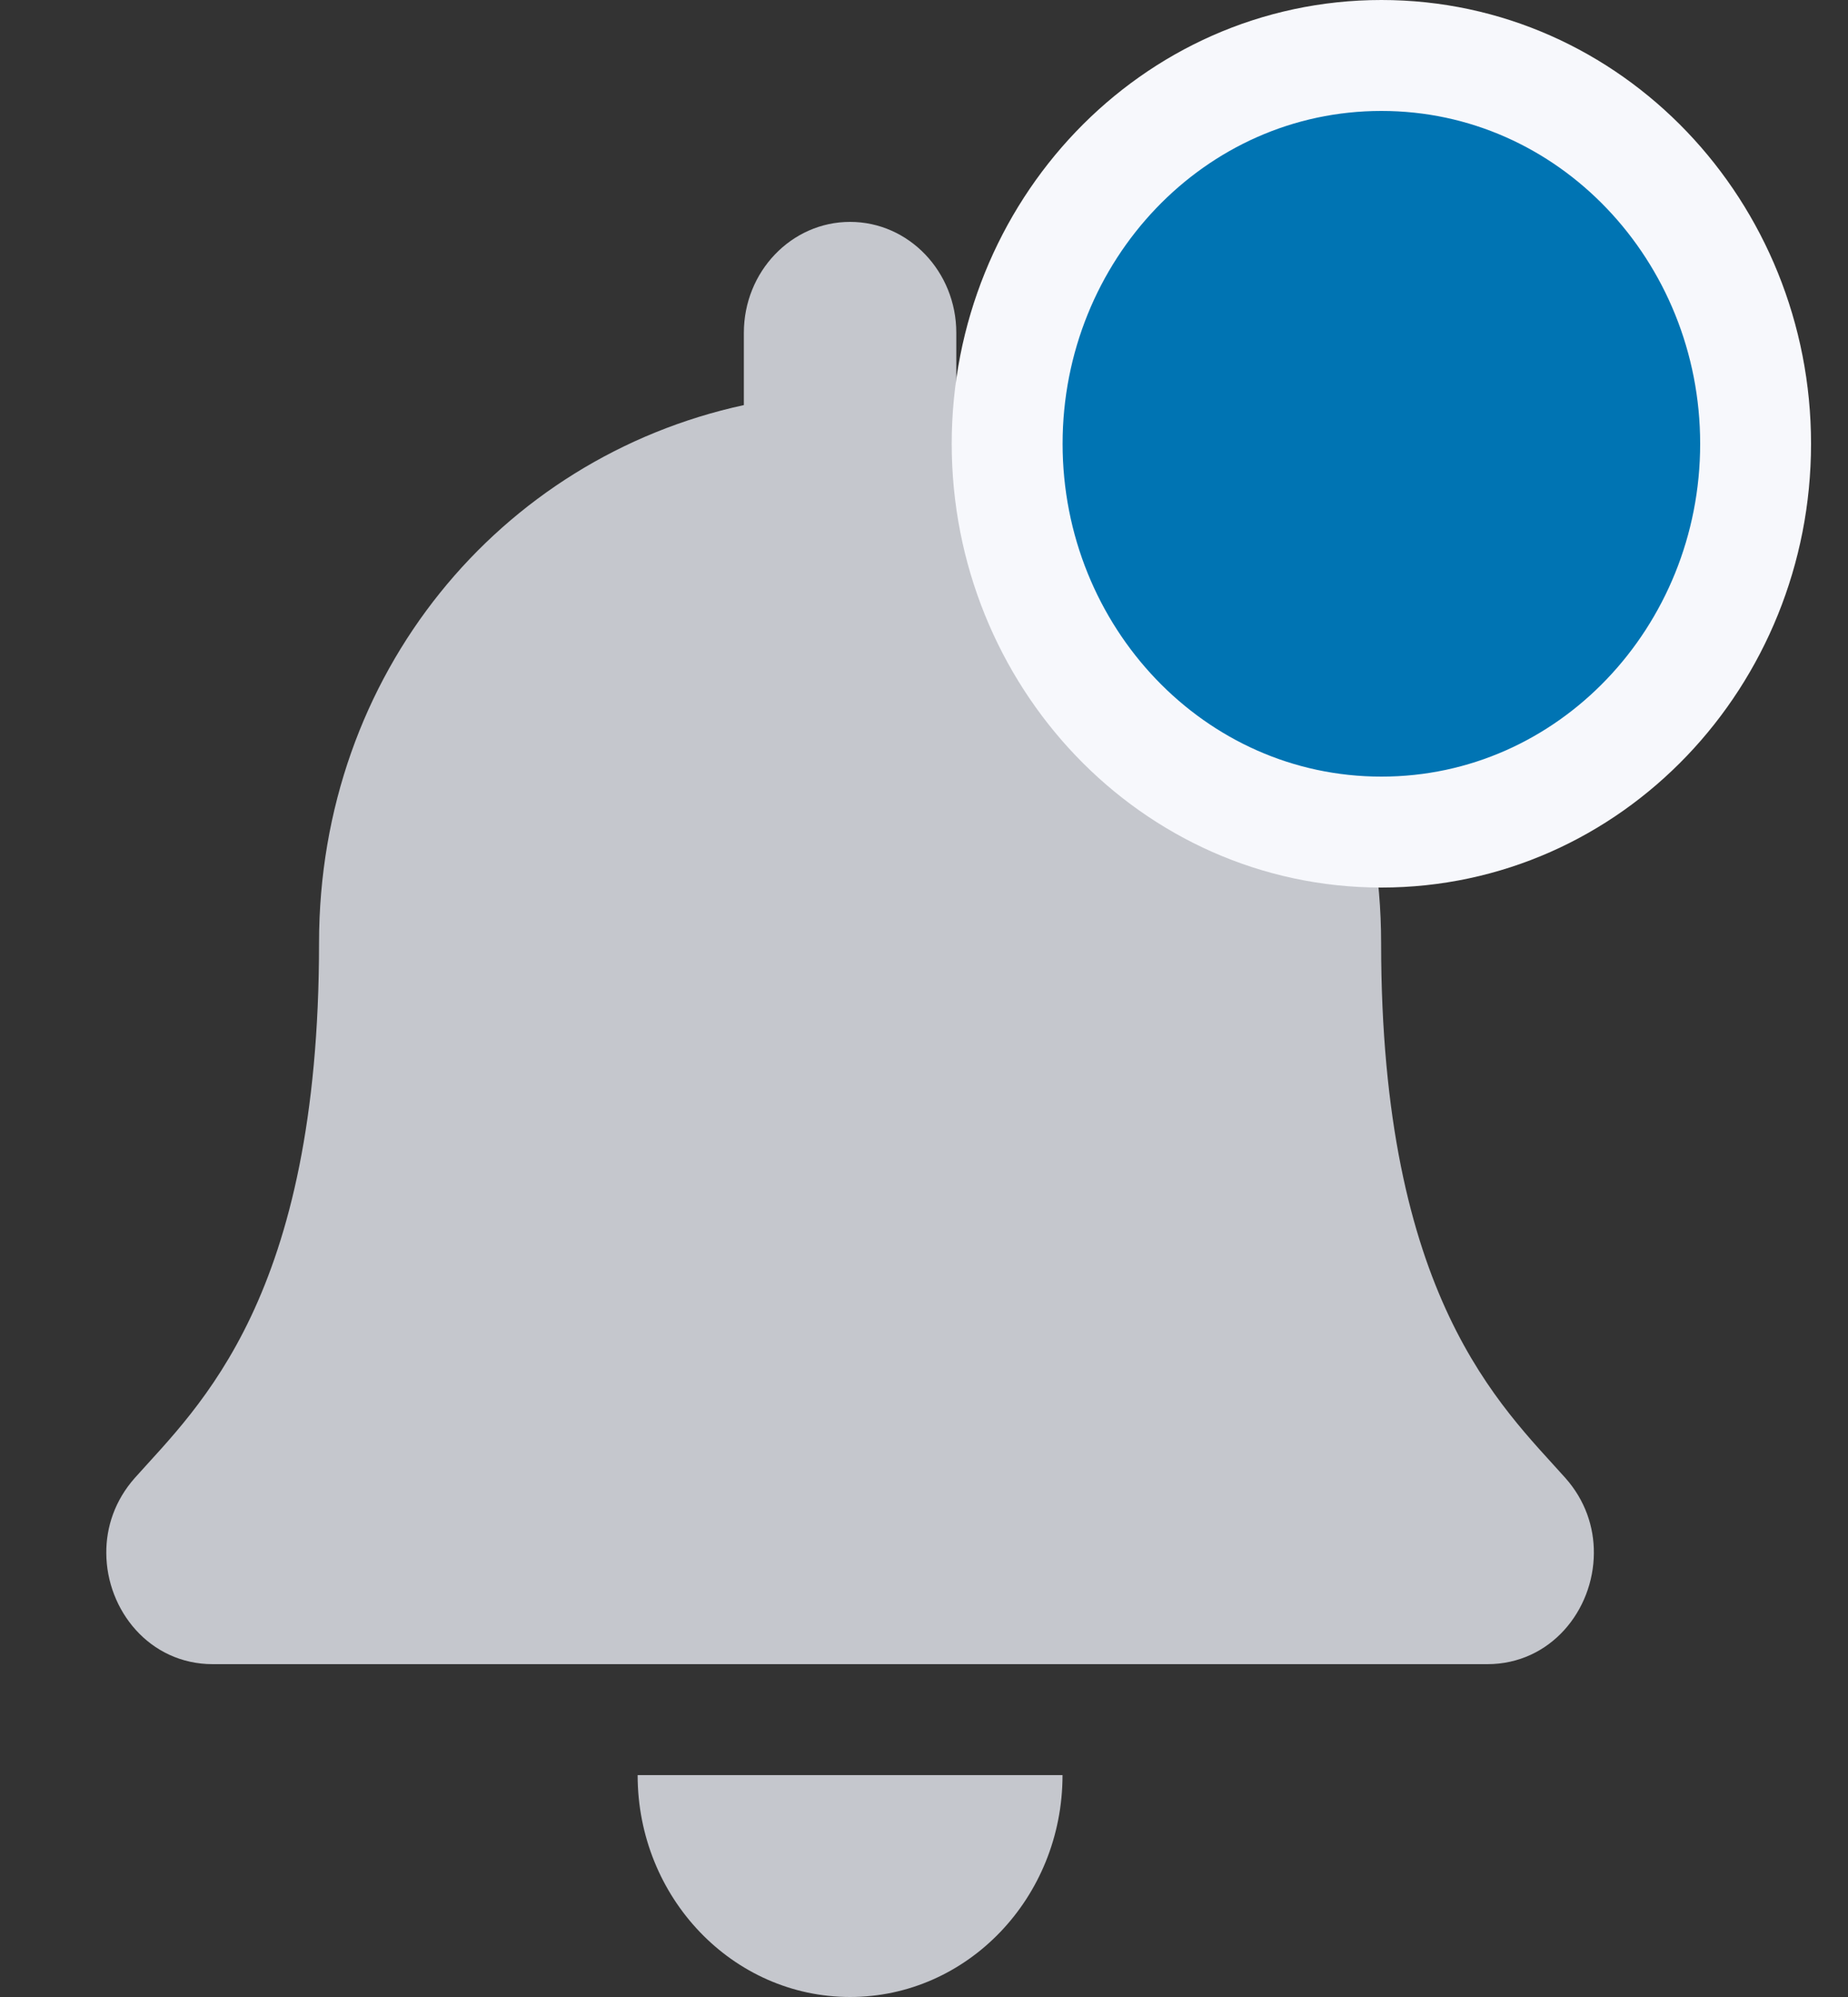 <svg width="25" height="27" viewBox="0 0 25 27" fill="none" xmlns="http://www.w3.org/2000/svg">
<rect x="0" y="0" width="25" height="27" fill="#333333" stroke="none"/>
<path d="M11.5 27C13.087 27 14.374 25.657 14.374 24H8.626C8.626 25.657 9.913 27 11.5 27ZM21.176 19.982C20.308 19.009 18.684 17.545 18.684 12.75C18.684 9.108 16.237 6.192 12.937 5.477V4.5C12.937 3.672 12.293 3 11.5 3C10.707 3 10.063 3.672 10.063 4.5V5.477C6.763 6.192 4.316 9.108 4.316 12.75C4.316 17.545 2.692 19.009 1.824 19.982C1.555 20.285 1.435 20.646 1.438 21C1.442 21.769 2.021 22.5 2.879 22.5H20.12C20.979 22.5 21.558 21.769 21.562 21C21.565 20.646 21.445 20.284 21.176 19.982Z" fill="#C5C7CD"/>
<path d="M18.688 11.25C21.513 11.25 23.75 8.869 23.75 6C23.75 3.131 21.513 0.75 18.688 0.75C15.862 0.75 13.625 3.131 13.625 6C13.625 8.869 15.862 11.25 18.688 11.25Z" fill="#0074B3" stroke="#F7F8FC" stroke-width="1.5"/>
</svg>
